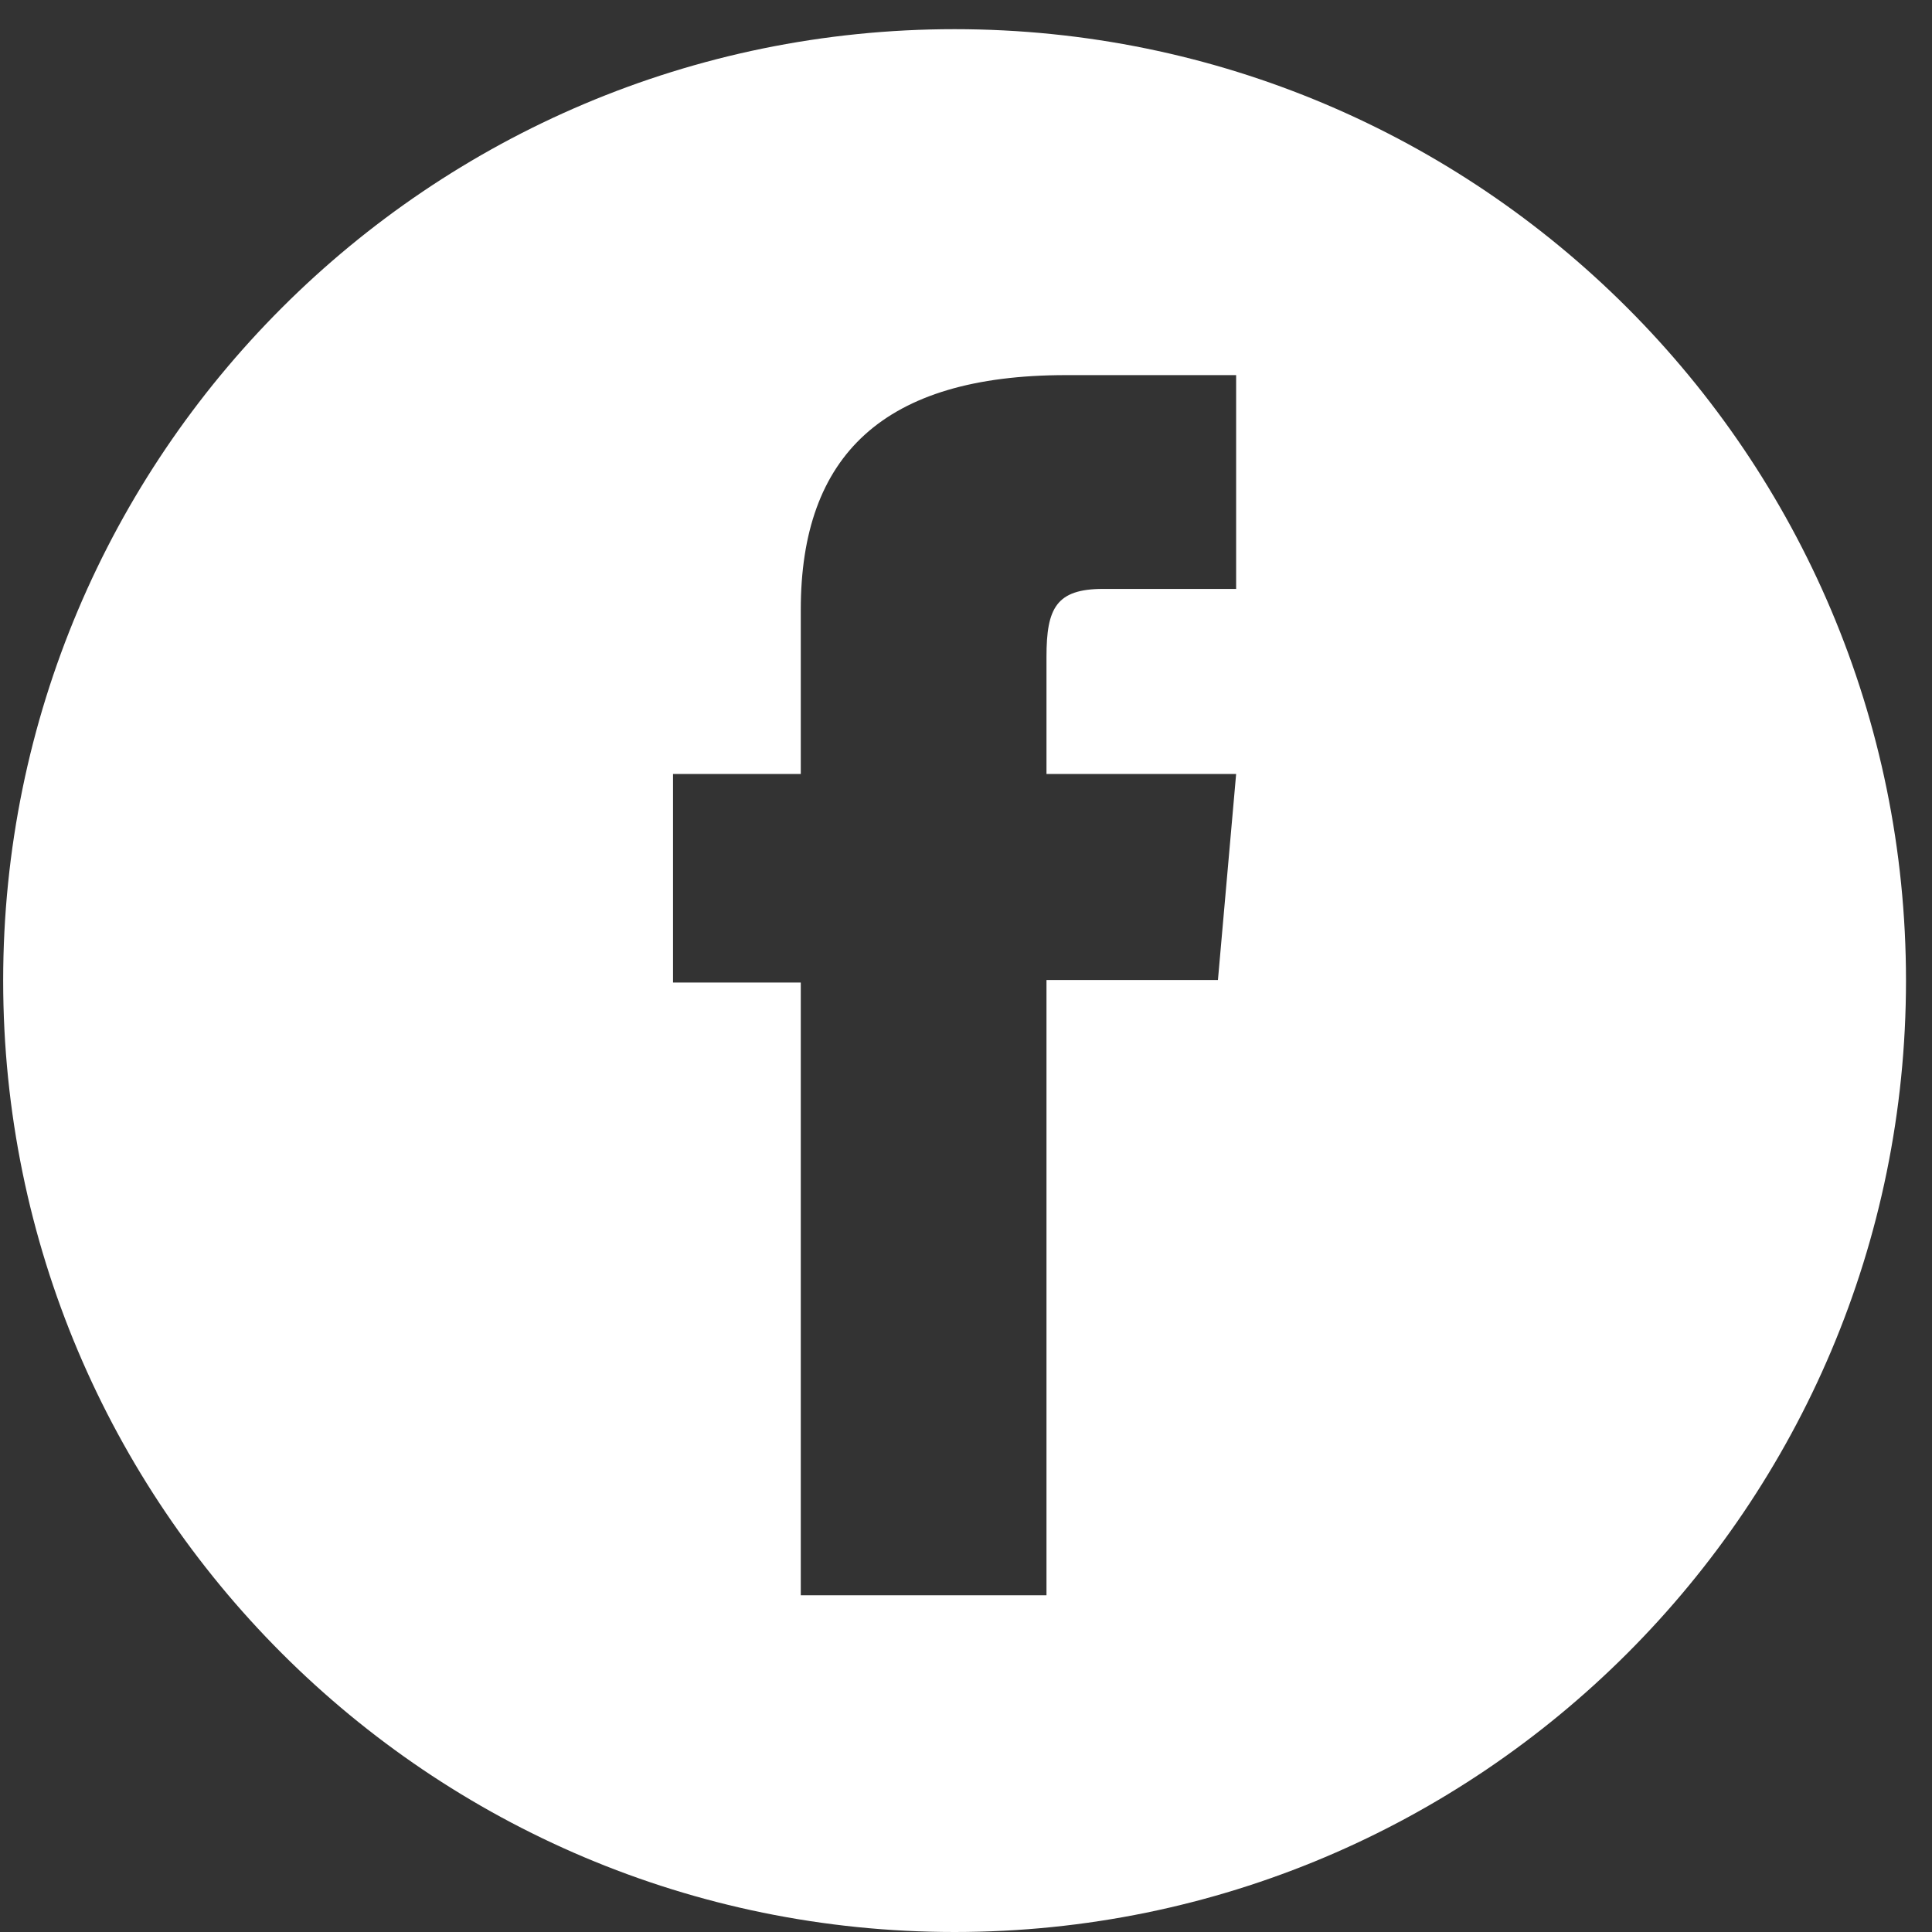 <svg xmlns="http://www.w3.org/2000/svg" fill="none" viewBox="0 0 50 50"><rect x="0" y="0" width="50" height="50" fill="#333333" stroke="none"/><path fill="#fff" fill-rule="evenodd" d="M24.704 0.755C11.106 0.755 0.082 11.779 0.082 25.377C0.082 38.975 11.106 50 24.704 50C38.302 50 49.327 38.975 49.327 25.377C49.327 11.779 38.302 0.755 24.704 0.755ZM31.992 15.241H28.55C27.336 15.241 27.083 15.739 27.083 16.994V20.031H31.991L31.52 25.363H27.083V41.285H20.724V25.428H17.418V20.031H20.724V15.78C20.724 11.791 22.858 9.708 27.588 9.708H31.991V15.239L31.992 15.241Z" clip-rule="evenodd"/></svg>